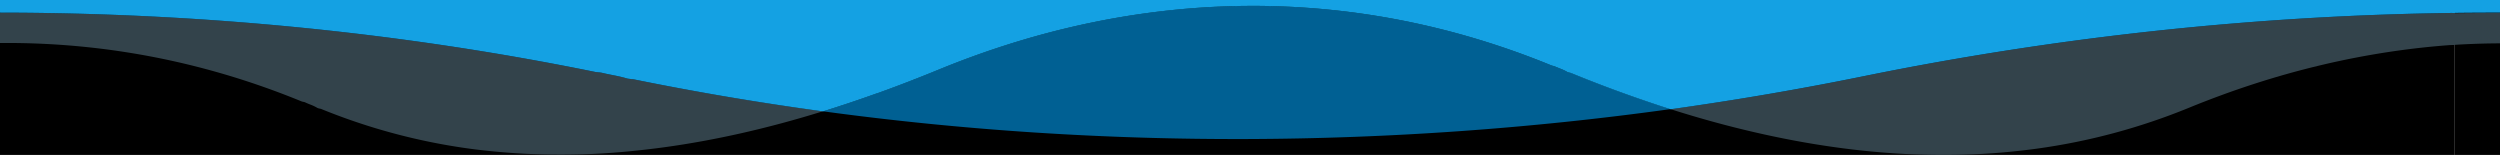<?xml version="1.0" encoding="UTF-8" standalone="no"?>
<svg
   xmlns:dc="http://purl.org/dc/elements/1.1/"
   xmlns:cc="http://creativecommons.org/ns#"
   xmlns:rdf="http://www.w3.org/1999/02/22-rdf-syntax-ns#"
   xmlns:svg="http://www.w3.org/2000/svg"
   xmlns="http://www.w3.org/2000/svg"
   xmlns:sodipodi="http://sodipodi.sourceforge.net/DTD/sodipodi-0.dtd"
   xmlns:inkscape="http://www.inkscape.org/namespaces/inkscape"
   id="Layer_9"
   data-name="Layer 9"
   width="1936"
   height="120"
   viewBox="0 0 1936 120"
   version="1.1"
   sodipodi:docname="jasp-wave-down-blue-120.svg"
   inkscape:version="0.91 r13725">
  <defs
     id="defs3971" />
  <sodipodi:namedview
     pagecolor="#000000"
     bordercolor="#666666"
     borderopacity="1"
     objecttolerance="10"
     gridtolerance="10"
     guidetolerance="10"
     inkscape:pageopacity="0"
     inkscape:pageshadow="2"
     inkscape:window-width="2560"
     inkscape:window-height="1395"
     id="namedview3969"
     showgrid="false"
     inkscape:zoom="0.90509668"
     inkscape:cx="1455.1195"
     inkscape:cy="-269.73979"
     inkscape:window-x="1920"
     inkscape:window-y="1"
     inkscape:window-maximized="1"
     inkscape:current-layer="Layer_9" />
  <title
     id="title3956">jasp-wave-down-blue-120</title>
  <rect
     style="fill:#000000"
     y="0"
     x="-35"
     width="1936"
     height="120"
     id="rect3958" /> 
  <rect
     style="fill:#000000"
     y="0"
     x="1901.01"
     width="1936"
     height="120"
     id="rect3958-1" />
  <path
     style="fill:#33434b"
     inkscape:connector-curvature="0"
     d="m 233.24,78.4 a 8.12,8.12 0 0 0 1.79,0.5 5.7,5.7 0 0 1 1.09,0.28 q 1.92,0.92 4,1.72 a 33.91,33.91 0 0 1 5.62,2.65 l 0.13,0.07 a 8,8 0 0 0 1.81,0.51 5.45,5.45 0 0 1 1.12,0.29 l 0,0 a 474.08,474.08 0 0 0 119.5,31.32 544.1,544.1 0 0 0 120.81,1.26 q 5.62,-0.55 11.26,-1.2 7,-0.8 14,-1.76 c 39.46,-5.4 80.22,-14.63 122.92,-27.86 Q 563.38,76.17 491.5,61.57 c -1.76,-0.4 -4.11,-0.4 -5.87,-0.8 -6.44,-2 -12.9,-2.77 -19.35,-4.37 C 464.52,56 462.17,56 460.41,55.6 311.44,25.23 155.16,9.75 -2.18,9.78 l 0,0 Q -18.6,9.78 -35,10 l 0,24.66 c 91.43,-6.15 181.94,8.41 268.24,43.74 z"
     id="path3960" />
  <path
     style="fill:#33434b"
     inkscape:connector-curvature="0"
     d="m 1444.22,58.8 q -74.11,15.14 -150.47,25.75 21.48,6.82 42.36,12.29 c 41.36,10.84 82,18 120.69,21.15 15.93,1.32 32,2 48.06,2 a 529.87,529.87 0 0 0 72.24,-4.84 485.39,485.39 0 0 0 118,-31.68 l 0,0 c 68.22,-27.93 137.32,-44.2 205.91,-48.82 l 0,-24.65 a 2448.49,2448.49 0 0 0 -456.79,48.8 z"
     id="path3962" />
  <path
     style="fill:#006093"
     inkscape:connector-curvature="0"
     d="m 1216.78,56.56 a 5.46,5.46 0 0 0 -1.13,-0.29 8,8 0 0 1 -1.81,-0.51 l -0.13,-0.07 a 33.91,33.91 0 0 0 -5.62,-2.65 c -1.3,-0.52 -4.61,-1.9 -5.06,-2 a 8.13,8.13 0 0 1 -1.79,-0.5 C 1048.71,-11.89 884.75,-10.8 727.09,53.77 l 0,0 q -23.65,9.71 -46.47,17.95 l -0.14,0.05 -0.57,0.2 -0.21,0.08 -0.09,0 -0.41,0.14 -0.08,0 q -21.24,7.63 -41.82,14 c 218,29.65 440.86,28.2 656.45,-1.7 q -39.72,-12.7 -76.92,-28 z"
     id="path3964" />
  <path
     style="fill:#33434b"
     inkscape:connector-curvature="0"
     d="m 2165.897,78.676 a 8.12,8.12 0 0 0 1.79,0.5 5.7,5.7 0 0 1 1.09,0.28 q 1.92,0.92 4,1.72 a 33.91,33.91 0 0 1 5.62,2.65 l 0.13,0.07 a 8,8 0 0 0 1.81,0.51 5.45,5.45 0 0 1 1.12,0.29 l 0,0 a 474.08,474.08 0 0 0 119.5,31.32 544.1,544.1 0 0 0 120.81,1.26 q 5.62,-0.55 11.26,-1.2 7,-0.8 14,-1.76 c 39.46,-5.4 80.22,-14.63 122.92,-27.86 q -73.91,-10.01 -145.79,-24.61 c -1.76,-0.4 -4.11,-0.4 -5.87,-0.8 -6.44,-2 -12.9,-2.77 -19.35,-4.37 -1.76,-0.4 -4.11,-0.4 -5.87,-0.8 -148.97,-30.37 -305.25,-45.85 -462.59,-45.82 l 0,0 q -16.42,0 -32.82,0.22 l 0,24.66 c 91.43,-6.15 181.94,8.41 268.24,43.74 z"
     id="path3960-0" />
  <path
     style="fill:#33434b"
     inkscape:connector-curvature="0"
     d="m 3380.23,58.8 q -74.11,15.14 -150.47,25.75 21.48,6.82 42.36,12.29 c 41.36,10.84 82,18 120.69,21.15 15.93,1.32 32,2 48.06,2 a 529.87,529.87 0 0 0 72.24,-4.84 485.39,485.39 0 0 0 118,-31.68 l 0,0 c 68.22,-27.93 137.32,-44.2 205.91,-48.82 l 0,-24.65 a 2448.49,2448.49 0 0 0 -456.79,48.8 z"
     id="path3962-6" />
  <path
     style="fill:#006093"
     inkscape:connector-curvature="0"
     d="m 3152.79,56.56 a 5.46,5.46 0 0 0 -1.13,-0.29 8,8 0 0 1 -1.81,-0.51 l -0.13,-0.07 a 33.91,33.91 0 0 0 -5.62,-2.65 c -1.3,-0.52 -4.61,-1.9 -5.06,-2 a 8.13,8.13 0 0 1 -1.79,-0.5 C 2984.72,-11.89 2820.76,-10.8 2663.1,53.77 l 0,0 q -23.65,9.71 -46.47,17.95 l -0.14,0.05 -0.57,0.2 -0.21,0.08 -0.09,0 -0.41,0.14 -0.08,0 q -21.24,7.63 -41.82,14 c 218,29.65 440.86,28.2 656.45,-1.7 q -39.72,-12.7 -76.92,-28 z"
     id="path3964-6" />
  <path
     style="fill:#14a1e3;stroke:none"
     inkscape:connector-curvature="0"
     d="m 1931.858,9.78 c 157.34,0 313.62,15.46 462.59,45.83 1.76,0.4 4.11,0.4 5.87,0.8 6.45,1.6 12.91,2.4 19.36,4.39 1.76,0.4 4.11,0.4 5.87,0.8 q 71.78,14.59 145.79,24.66 20.6,-6.38 41.82,-14 l 0.08,0 0.41,-0.14 0.09,0 0.21,-0.08 0.57,-0.2 0.14,-0.05 q 22.84,-8.24 46.47,-17.95 l 0,0 c 157.66,-64.6 321.62,-65.69 474.15,-3.25 a 8.13,8.13 0 0 0 1.79,0.5 c 0.45,0.09 3.77,1.48 5.06,2 a 33.91,33.91 0 0 1 5.62,2.65 l 0.13,0.07 a 8,8 0 0 0 1.81,0.51 5.46,5.46 0 0 1 1.13,0.29 l 0,0 q 37.14,15.26 76.92,28 76.3,-10.67 150.52,-25.81 a 2448.48,2448.48 0 0 1 456.78,-48.8 l 0,-10 -1936,0 0,10 q 16.41,-0.23 32.82,-0.22 z"
     id="path3966-8" />
  <path
     style="fill:#14a1e3;stroke:none"
     inkscape:connector-curvature="0"
     d="m -2.18,9.78 c 157.34,0 313.62,15.46 462.59,45.83 1.76,0.4 4.11,0.4 5.87,0.8 6.45,1.6 12.91,2.4 19.36,4.39 1.76,0.4 4.11,0.4 5.87,0.8 q 71.78,14.59 145.79,24.66 20.6,-6.38 41.82,-14 l 0.08,0 0.41,-0.14 0.09,0 0.21,-0.08 0.57,-0.2 0.14,-0.05 q 22.84,-8.24 46.47,-17.95 l 0,0 c 157.66,-64.6 321.62,-65.69 474.15,-3.25 a 8.13,8.13 0 0 0 1.79,0.5 c 0.45,0.09 3.77,1.48 5.06,2 a 33.91,33.91 0 0 1 5.62,2.65 l 0.13,0.07 a 8,8 0 0 0 1.81,0.51 5.46,5.46 0 0 1 1.13,0.29 l 0,0 q 37.14,15.26 76.92,28 Q 1370,73.94 1444.22,58.8 A 2448.48,2448.48 0 0 1 1901,10 l 0,-10 -1936,0 0,10 Q -18.59,9.77 -2.18,9.78 Z"
     id="path3966" />
</svg>
